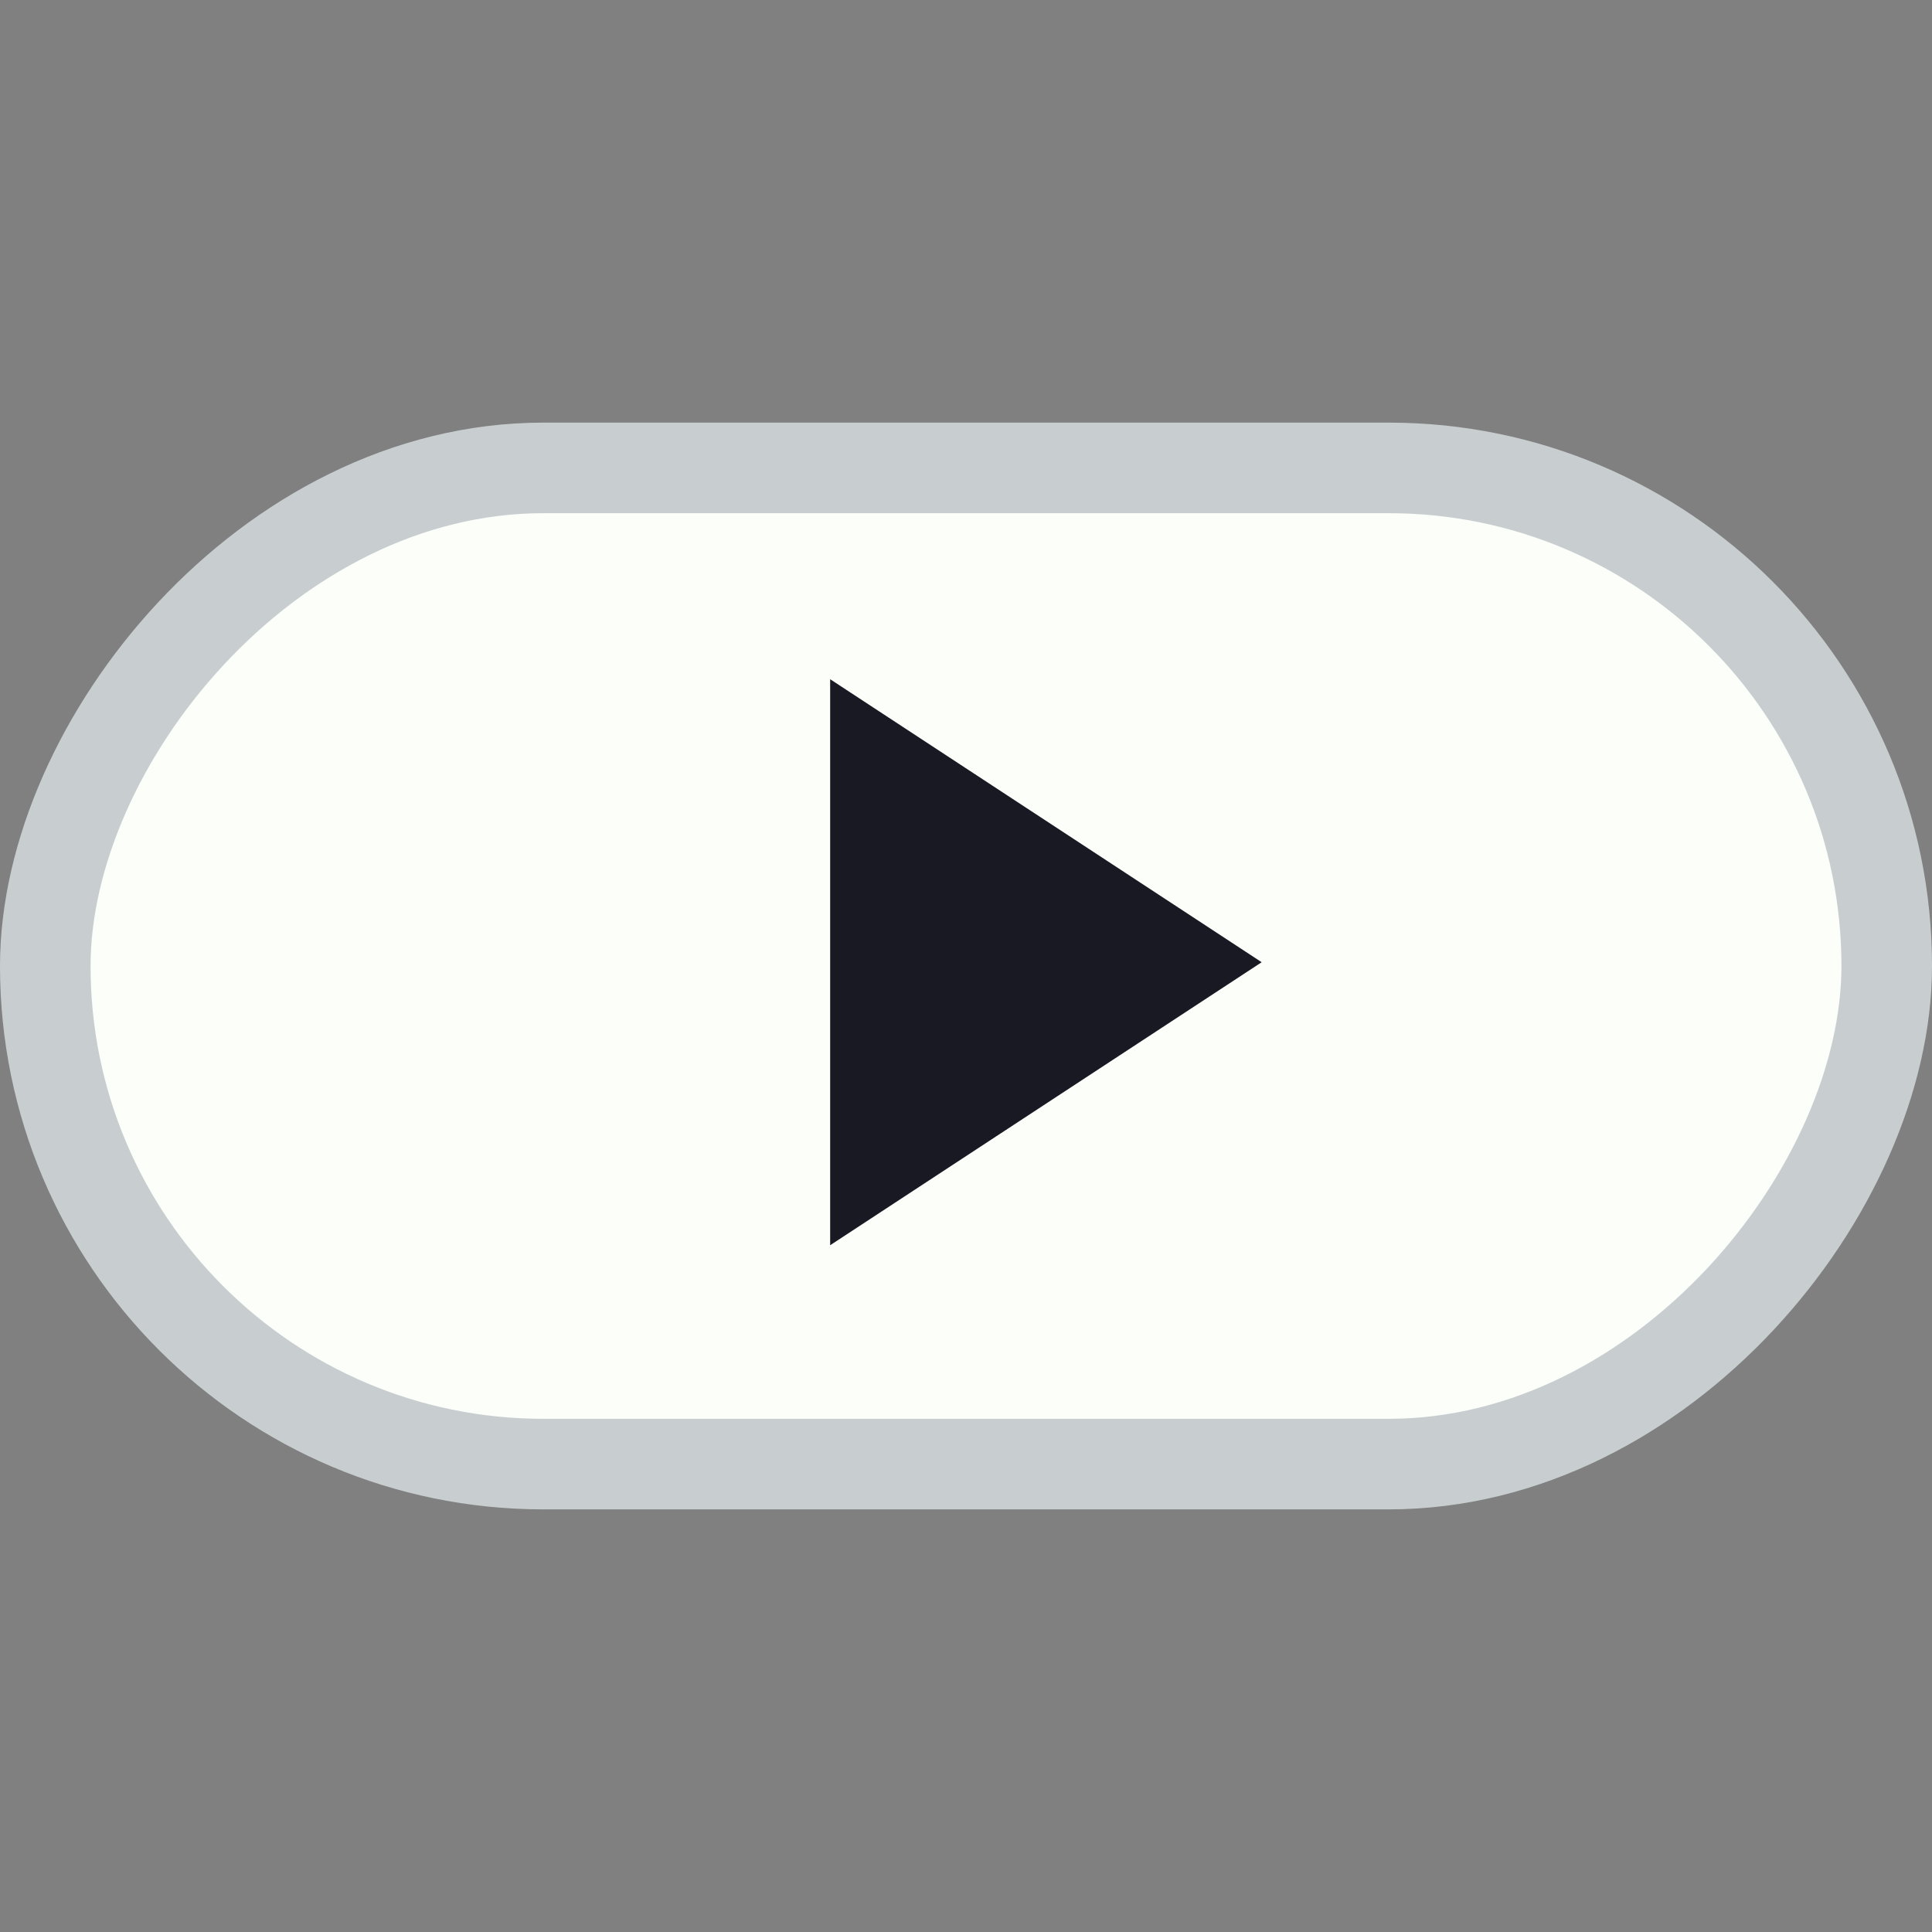 <svg width="128" height="128" viewBox="0 0 128 128" fill="none" xmlns="http://www.w3.org/2000/svg">
<rect x="0" y="0" width="128" height="128" fill="#808080" stroke="none"/>
<rect x="-3" y="3" width="122" height="66" rx="33" transform="matrix(-1 0 0 1 122 28)" fill="#FBFEF9" stroke="#C8CED0" stroke-width="6"/>
<path d="M83.589 63.75L55 45V82.5L83.589 63.75Z" fill="#191923"/>
</svg>
